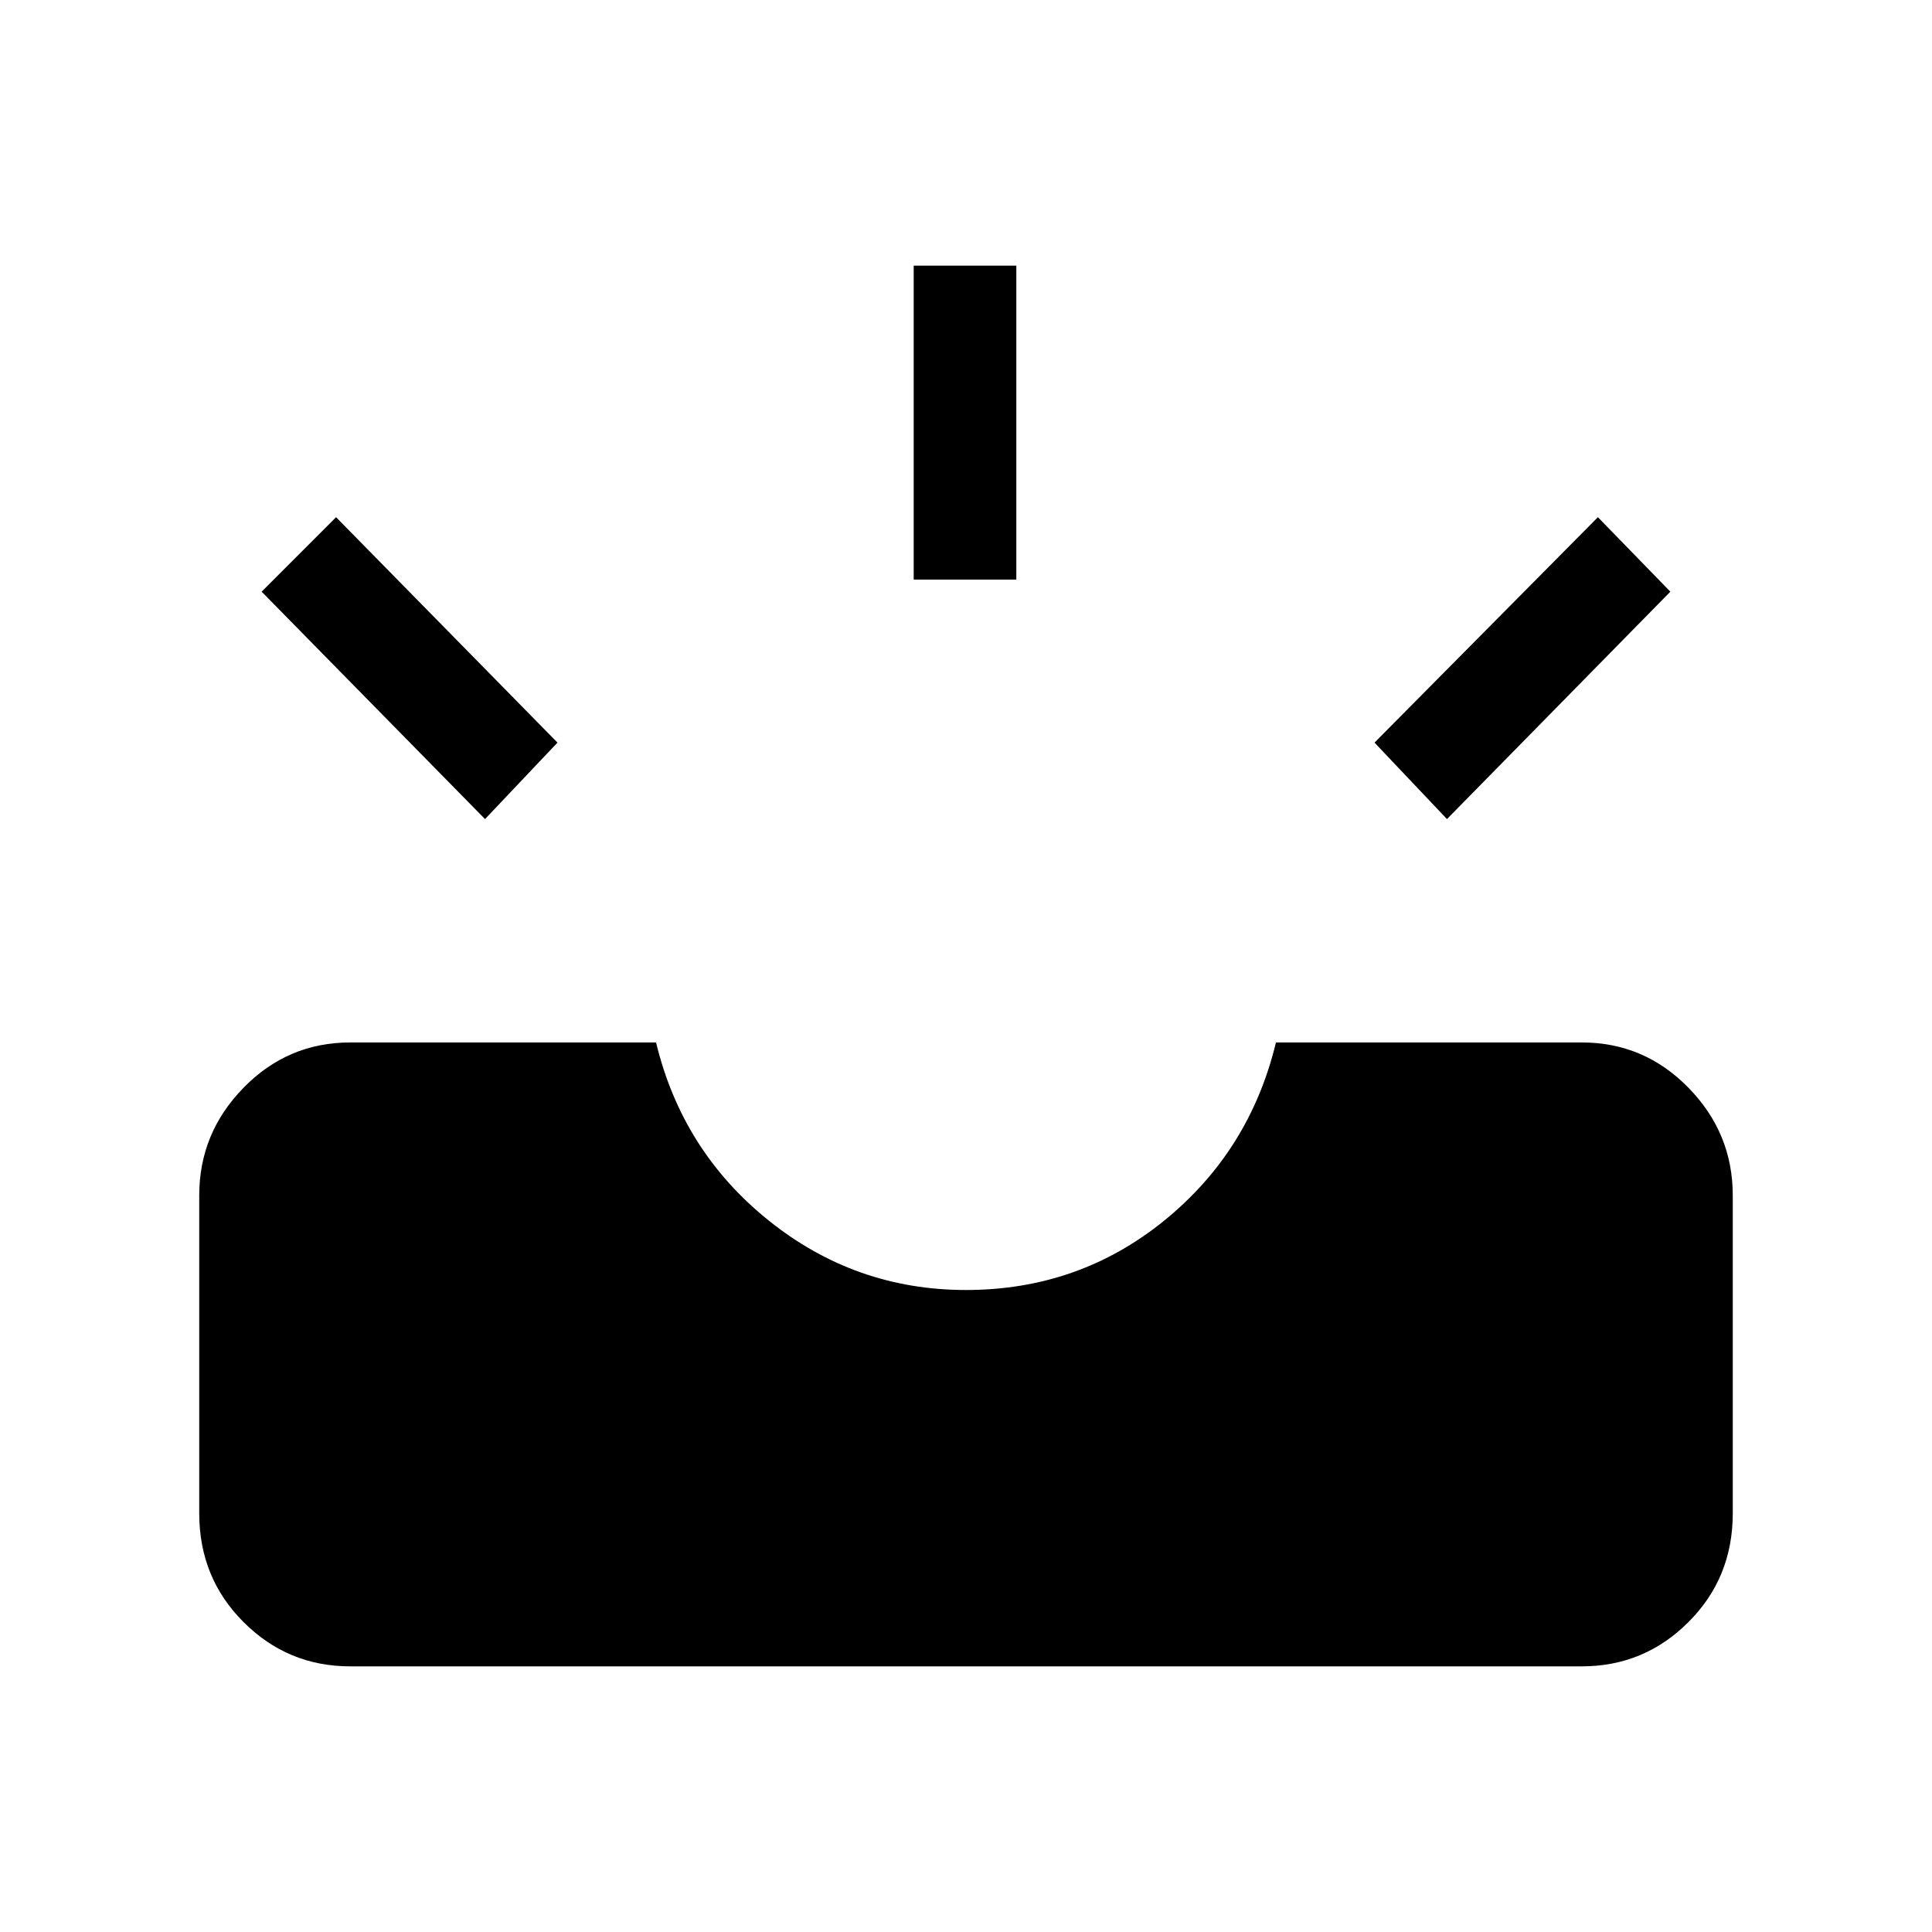 <svg xmlns="http://www.w3.org/2000/svg" height="40" width="40"><path d="M29.958 16.958 28.458 15.375 33.083 10.708 34.583 12.25ZM18.917 12V5.5H21.042V12ZM10.042 16.958 5.417 12.25 6.958 10.708 11.542 15.375ZM7.25 34.5Q5.958 34.5 5.042 33.583Q4.125 32.667 4.125 31.333V24.75Q4.125 23.458 5.042 22.521Q5.958 21.583 7.25 21.583H13.583Q14.125 23.833 15.917 25.271Q17.708 26.708 20 26.708Q22.333 26.708 24.104 25.271Q25.875 23.833 26.417 21.583H32.75Q34.042 21.583 34.958 22.521Q35.875 23.458 35.875 24.75V31.333Q35.875 32.667 34.958 33.583Q34.042 34.5 32.75 34.5Z"/></svg>
